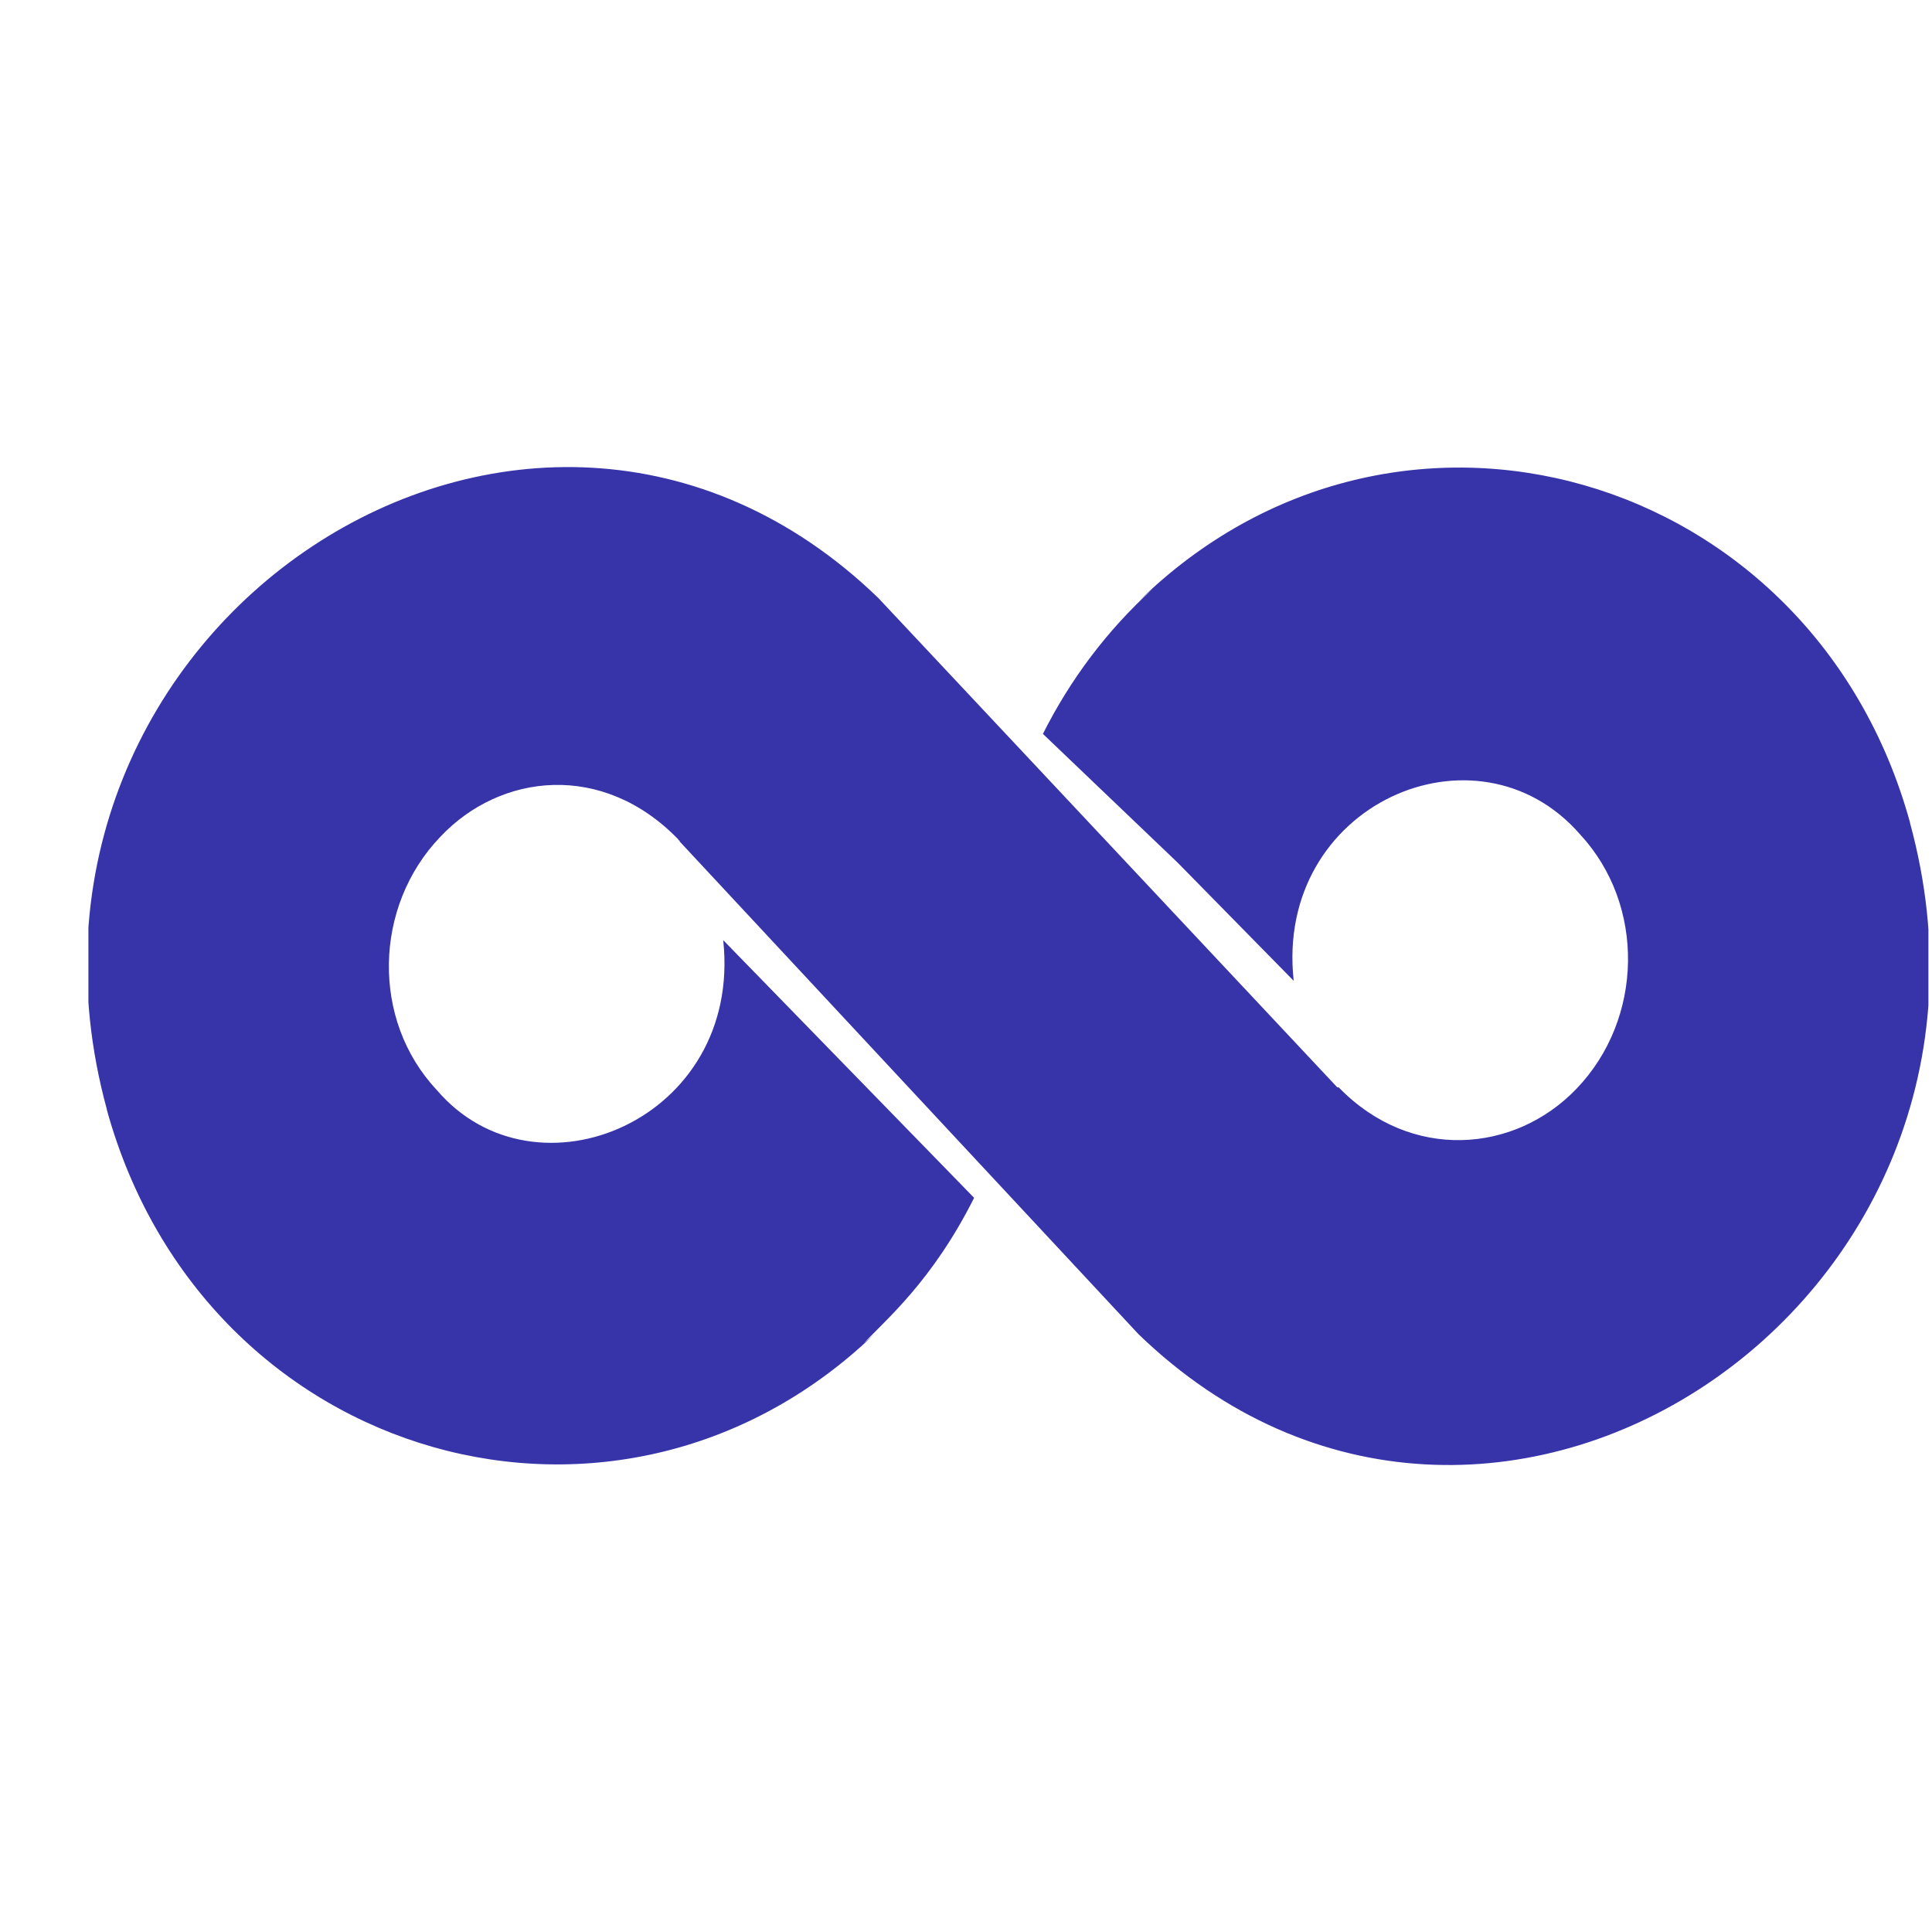 <svg width="21" height="21" viewBox="0 0 21 21" fill="none" xmlns="http://www.w3.org/2000/svg">
<g id="097-twoo" clip-path="url(#clip0_1_454)">
<path id="Vector" d="M9.392 14.599C9.445 14.554 9.499 14.508 9.549 14.458C6.765 17.19 2.225 15.915 1.161 12.062V12.057C-0.267 6.815 5.752 2.833 9.547 6.5C9.627 6.584 14.869 12.175 14.536 11.819H14.551C15.333 12.626 16.465 12.537 17.138 11.832C17.862 11.076 17.888 9.841 17.177 9.072C16.055 7.779 13.851 8.745 14.062 10.661L12.8 9.376L11.336 7.977C11.638 7.377 12.034 6.853 12.53 6.4C12.476 6.446 12.422 6.493 12.372 6.541C15.167 3.799 19.704 5.104 20.761 8.94V8.945C22.192 14.186 16.166 18.168 12.374 14.501C12.296 14.418 7.057 8.792 7.389 9.148L7.386 9.136C7.372 9.136 7.372 9.123 7.372 9.123C6.551 8.276 5.437 8.403 4.785 9.097C4.06 9.854 4.035 11.089 4.747 11.847C5.821 13.109 8.072 12.173 7.861 10.219C7.942 10.303 10.768 13.204 10.588 13.02C10.131 13.932 9.619 14.352 9.392 14.599Z" fill="#3734A9"/>
</g>
<defs>
<clipPath id="clip0_1_454">
<rect width="20" height="20" fill="white" transform="translate(0.961 0.5)"/>
</clipPath>
</defs>
</svg>

